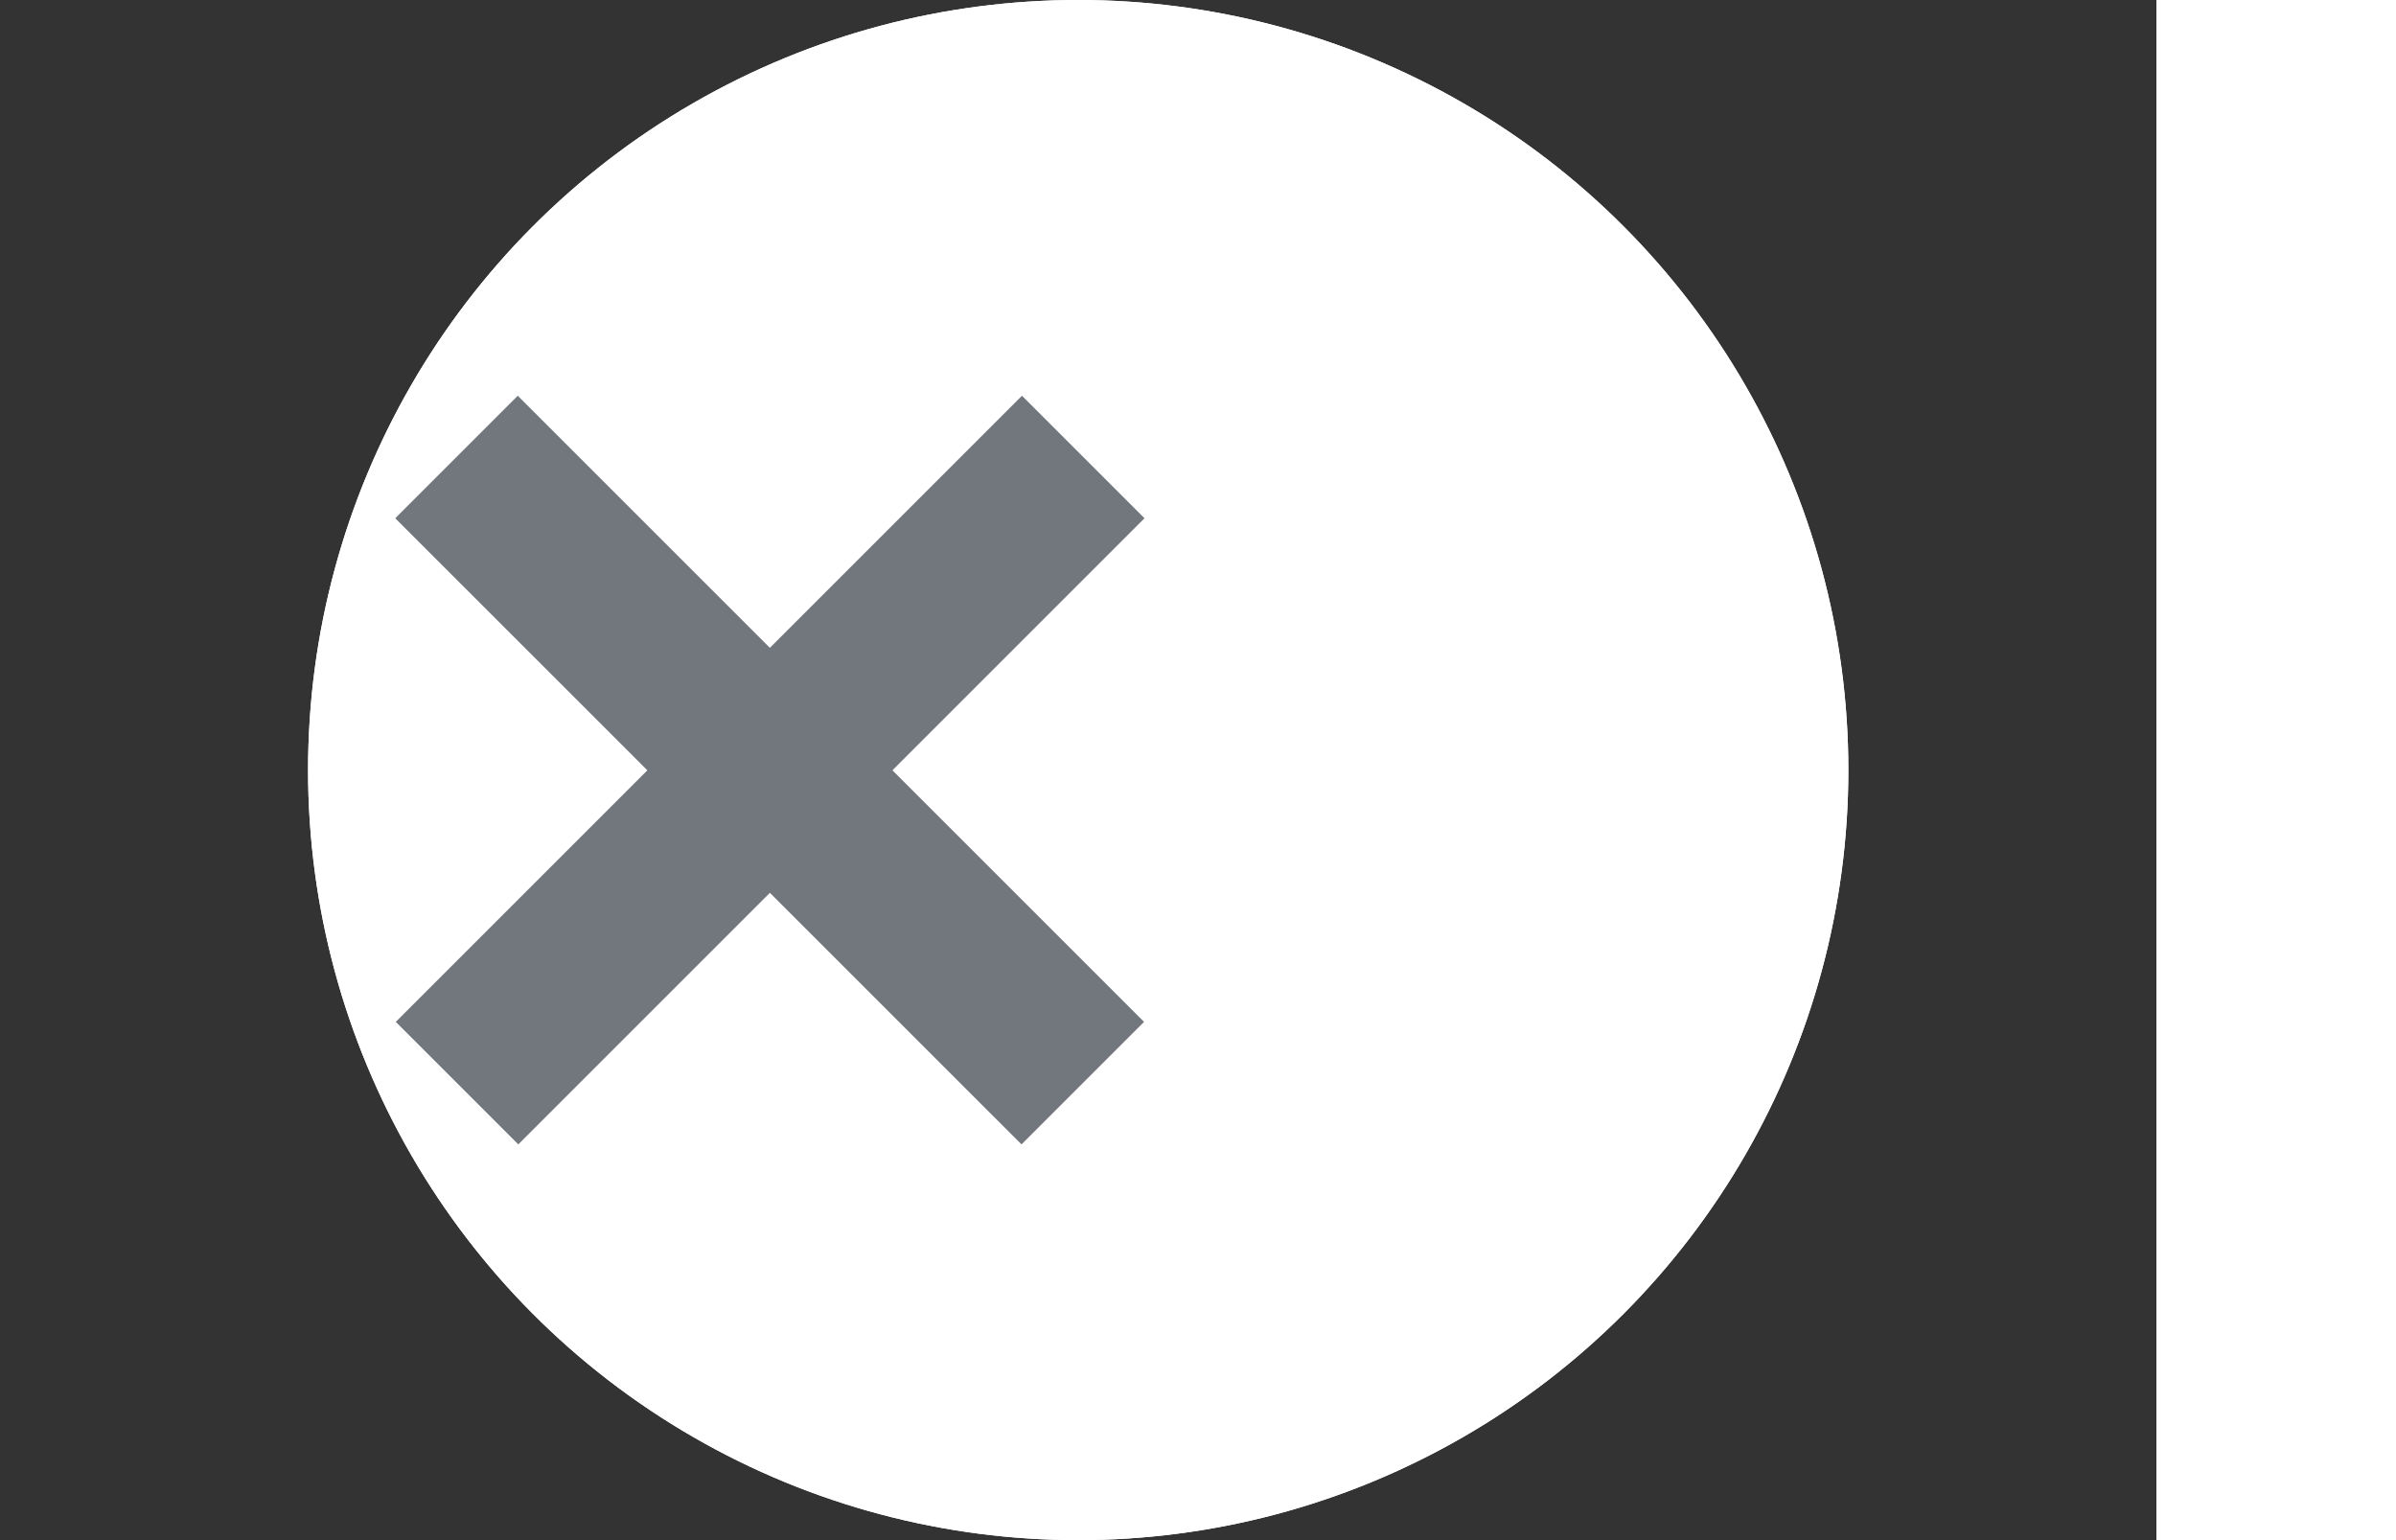 <?xml version="1.0"?>

<svg width="28px" height="18px" viewBox="0 0 28 20" preserveAspectRatio="xMinYMid meet" aria-hidden="true"
    xmlns="http://www.w3.org/2000/svg">
    <rect x="0" y="0" width="28" height="20" fill="#333333" stroke="none"/>
    <clipPath class="cut-off-1" fill="white">
        <rect x="14" y="0" width="10" height="20" />
    </clipPath>
    <clipPath class="cut-off-2" fill="white">
        <rect x="4" y="0" width="11" height="20" />
    </clipPath>
    <path class="rect-fill-display" d="M14 0 H 14 V 20 H 14 Z" fill="white" />
    <circle class="circle-1" cx="14" cy="10" r="10" fill="white" clip-path="url(#cut-off-2)"
        style="transform:translateX(0px)" />
    <circle class="circle-2" cx="14" cy="10" r="10" fill="white" clip-path="url(#cut-off-1)"
        style="transform:translateX(0px)" />

    <svg viewBox="0 0 20 20" fill="none" style="background-color:red;">
        <path class="display-rect-1" fill="rgba(114, 118, 125, 1)" 
            d="M5.132 6.73L6.723 5.139L14.855 13.27L13.264 14.861L5.132 6.73Z" />
        <path class="display-rect-2" fill="rgba(114, 118, 125, 1)"
            d="M13.27 5.139L14.861 6.73L6.73 14.861L5.139 13.27L13.27 5.139Z" />
        <path class="cross-rect-1" d="M5.132 6.73L6.723 5.139L14.855 13.27L13.264 14.861L5.132 6.73Z" />
        <path class="cross-rect-2" d="M13.27 5.139L14.861 6.73L6.73 14.861L5.139 13.27L13.27 5.139Z" />
        <path class="tick-rect-1" d="M7.896 14.854L6.305 13.263L14.31 5.258L15.901 6.849L7.896 14.854Z" />
        <path class="tick-rect-2" d="M4.086 11.09L5.677 9.499L9.448 13.27L7.858 14.861L4.086 11.09Z" />
    </svg>
</svg>